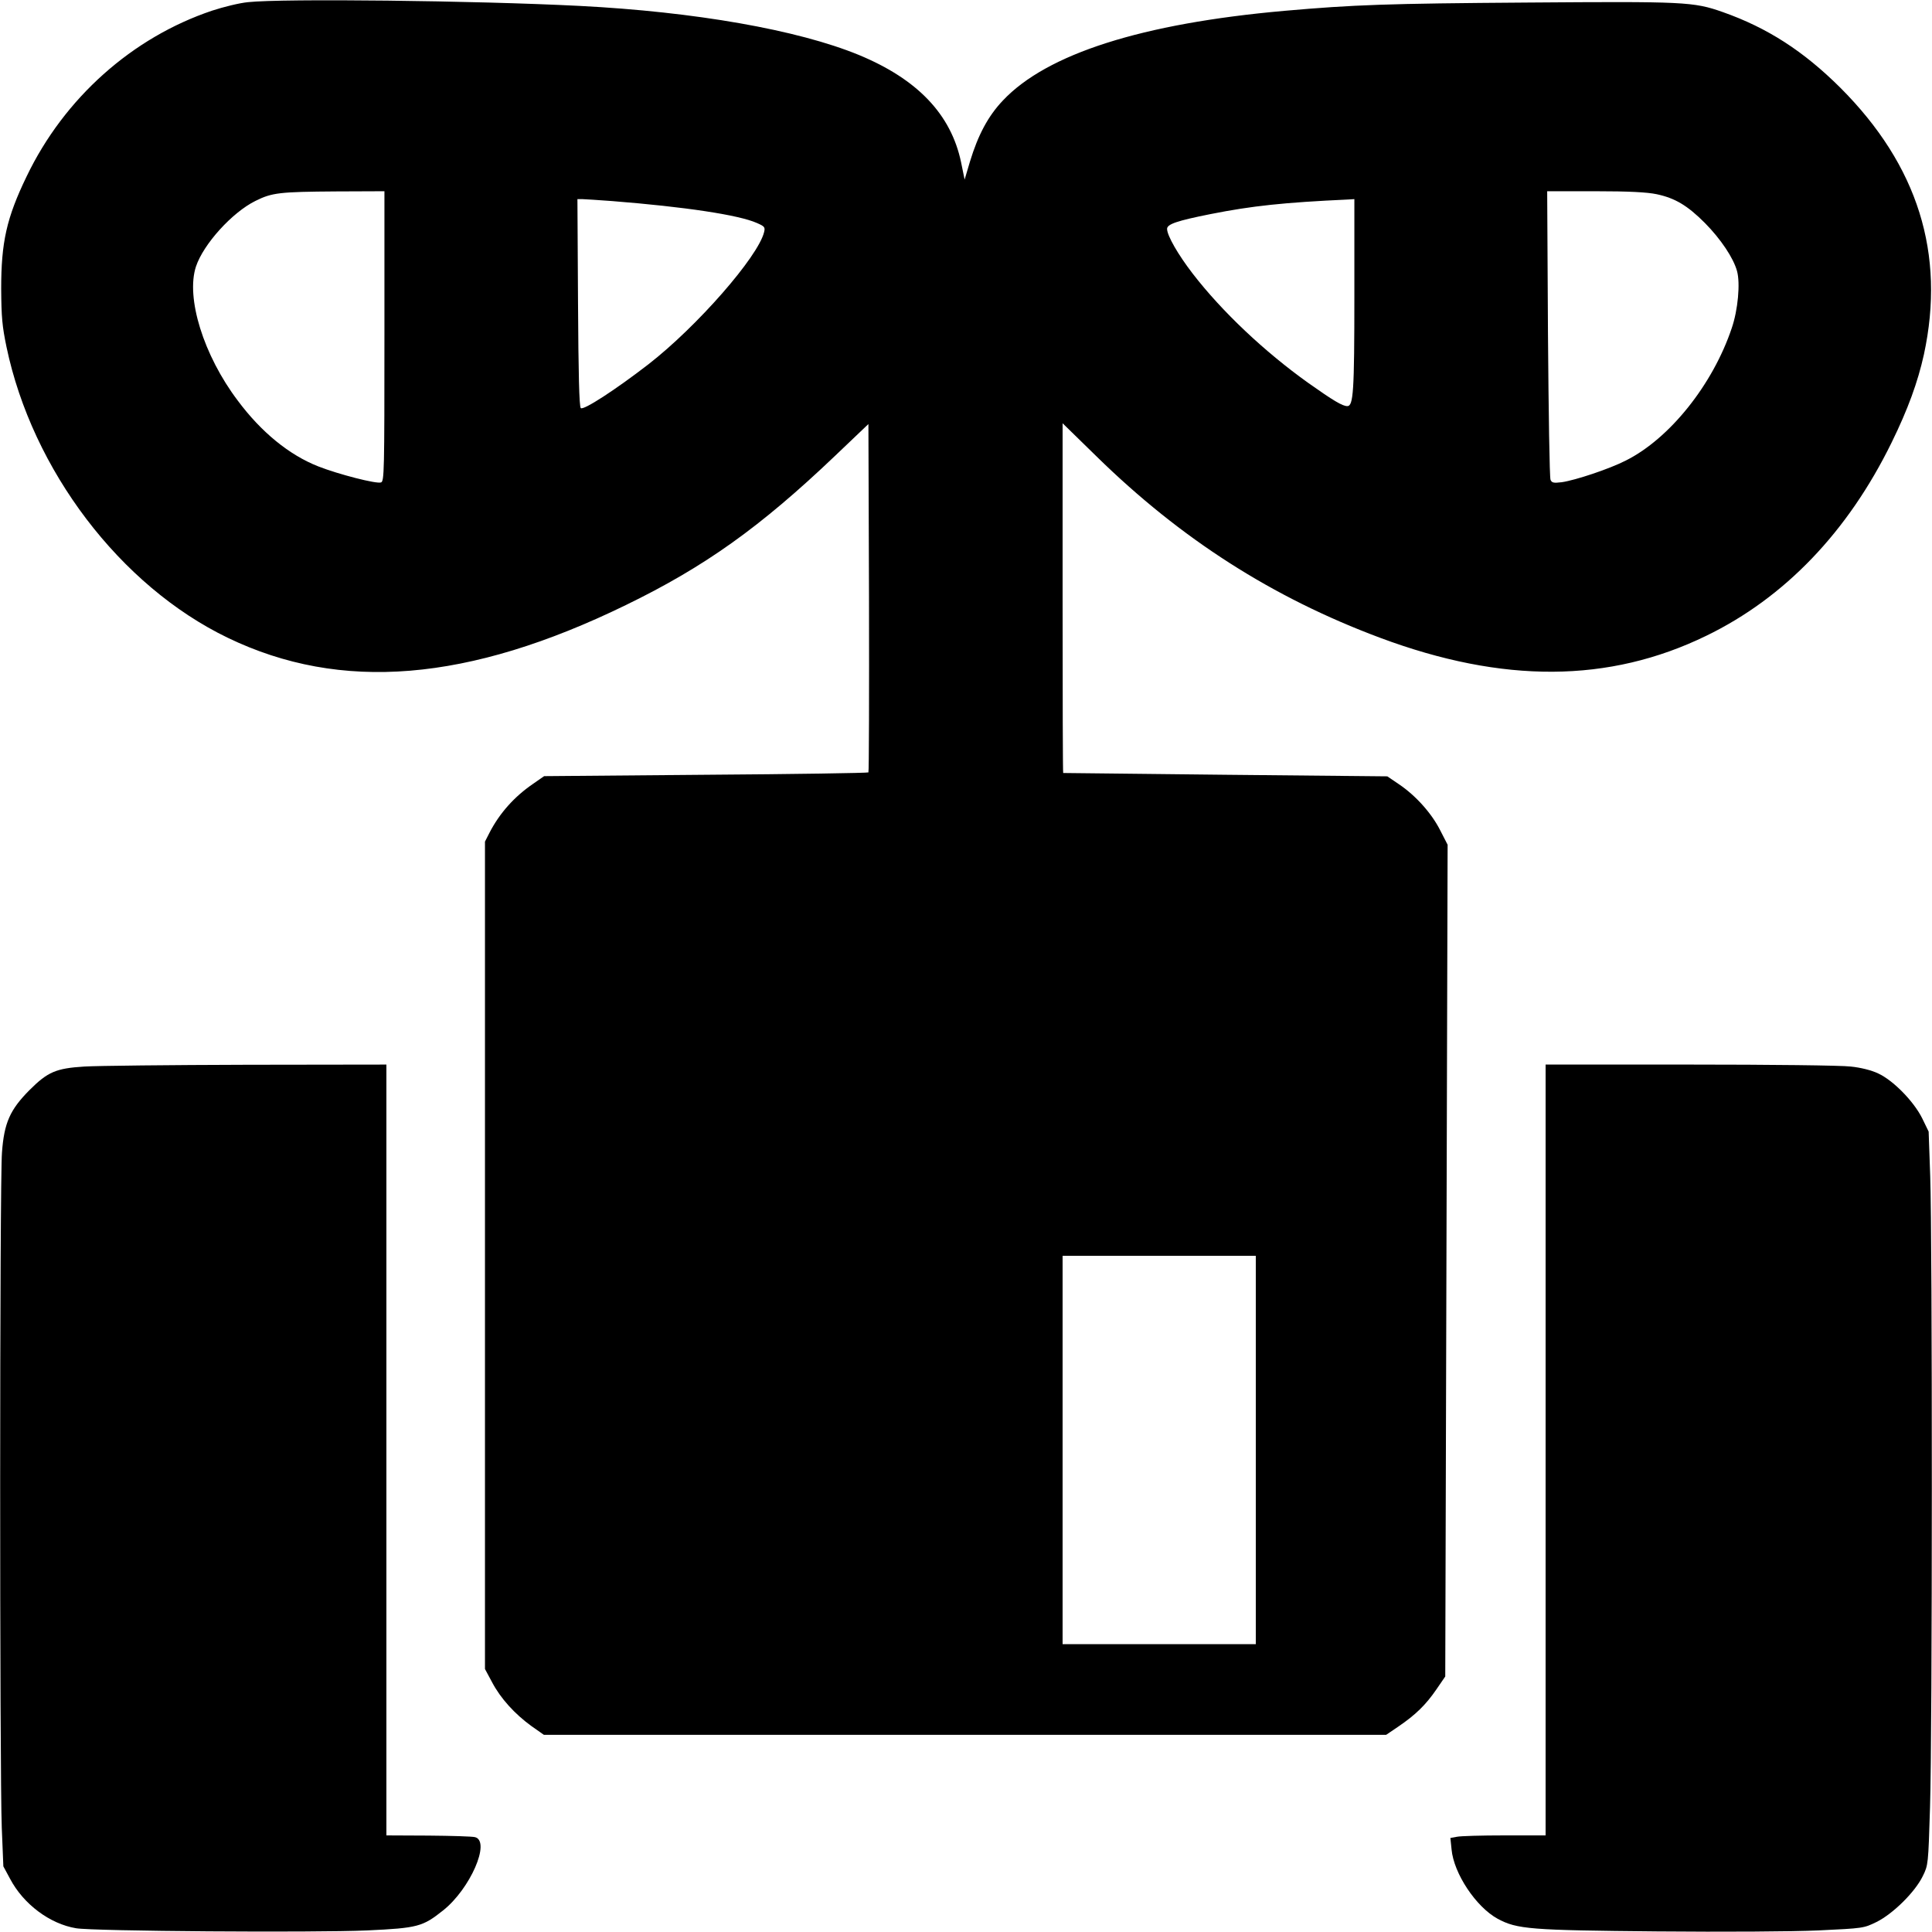 <?xml version="1.0" standalone="no"?>
<!DOCTYPE svg PUBLIC "-//W3C//DTD SVG 20010904//EN"
 "http://www.w3.org/TR/2001/REC-SVG-20010904/DTD/svg10.dtd">
<svg version="1.0" xmlns="http://www.w3.org/2000/svg"
 width="980pt" height="980pt" viewBox="0 0 980 980"
 preserveAspectRatio="xMidYMid meet">
<g transform="translate(0,980) scale(0.1,-0.1)"
fill="#000000" stroke="none">
<path d="M1258 9789 c-43 -4 -124 -24 -182 -43 -405 -136 -750 -443 -941 -841
-102 -211 -129 -334 -129 -570 1 -144 5 -189 27 -295 131 -625 577 -1212 1122
-1475 574 -277 1220 -224 2020 166 399 194 680 394 1060 756 l170 162 3 -881
c1 -485 0 -884 -3 -886 -3 -3 -374 -9 -825 -12 l-820 -7 -56 -39 c-95 -65
-169 -148 -220 -246 l-24 -47 0 -2098 0 -2099 36 -67 c43 -82 115 -161 199
-222 l64 -45 2136 0 2136 0 62 42 c88 60 139 110 192 187 l46 67 6 2110 6
2109 -38 74 c-43 85 -123 175 -209 233 l-59 40 -821 8 c-451 5 -822 9 -823 9
-2 1 -3 400 -3 887 l0 887 173 -169 c427 -418 891 -715 1437 -919 624 -233
1162 -230 1655 10 398 193 718 527 940 980 83 169 133 307 164 447 110 510
-30 959 -424 1353 -187 186 -370 304 -597 384 -148 52 -192 54 -992 48 -711
-5 -878 -11 -1231 -42 -722 -64 -1205 -218 -1428 -455 -75 -79 -126 -175 -167
-310 l-27 -91 -18 88 c-51 243 -221 421 -518 544 -311 128 -833 219 -1417 249
-531 27 -1506 38 -1682 19z m692 -1694 c0 -685 -1 -736 -17 -742 -22 -9 -216
41 -318 81 -148 58 -290 174 -409 334 -174 230 -264 522 -212 680 38 114 184
275 302 333 84 42 124 46 407 48 l247 1 0 -735z m6453 720 c94 -20 156 -57
245 -146 81 -82 145 -178 163 -244 17 -61 5 -197 -27 -290 -96 -286 -315 -560
-537 -671 -84 -43 -256 -100 -325 -110 -42 -5 -50 -3 -57 12 -5 11 -10 344
-13 742 l-4 722 244 0 c172 0 263 -5 311 -15z m-5297 -35 c366 -29 641 -70
733 -111 39 -17 43 -21 37 -46 -30 -125 -341 -480 -587 -671 -167 -129 -330
-235 -343 -222 -8 8 -12 175 -14 535 l-3 525 24 0 c13 0 82 -5 153 -10z m3764
-477 c0 -492 -5 -563 -36 -563 -24 0 -70 27 -197 117 -223 159 -439 363 -587
555 -74 96 -130 193 -130 227 0 24 50 41 220 75 212 42 372 59 698 74 l32 2 0
-487z m-500 -5858 l0 -985 -490 0 -490 0 0 985 0 985 490 0 490 0 0 -985z"/>
<path d="M428 4390 c-144 -9 -186 -27 -279 -120 -98 -99 -128 -165 -139 -316
-12 -145 -12 -3151 -1 -3425 l8 -196 34 -63 c68 -129 202 -229 335 -251 87
-15 1207 -23 1477 -11 256 12 281 19 384 101 138 109 243 350 163 372 -14 4
-121 7 -237 8 l-213 1 0 1955 0 1955 -707 -1 c-390 -1 -761 -5 -825 -9z"/>
<path d="M7840 2445 l0 -1955 -209 0 c-115 0 -223 -3 -241 -7 l-33 -6 6 -58
c11 -122 124 -292 234 -352 99 -53 163 -58 808 -64 342 -3 686 -1 819 5 229
11 229 11 295 43 84 42 195 152 234 232 28 57 28 59 37 350 12 359 12 2886 1
3200 l-8 227 -33 68 c-43 86 -147 192 -223 227 -33 16 -89 30 -139 35 -45 6
-413 10 -815 10 l-733 0 0 -1955z"/>
</g>
</svg>
